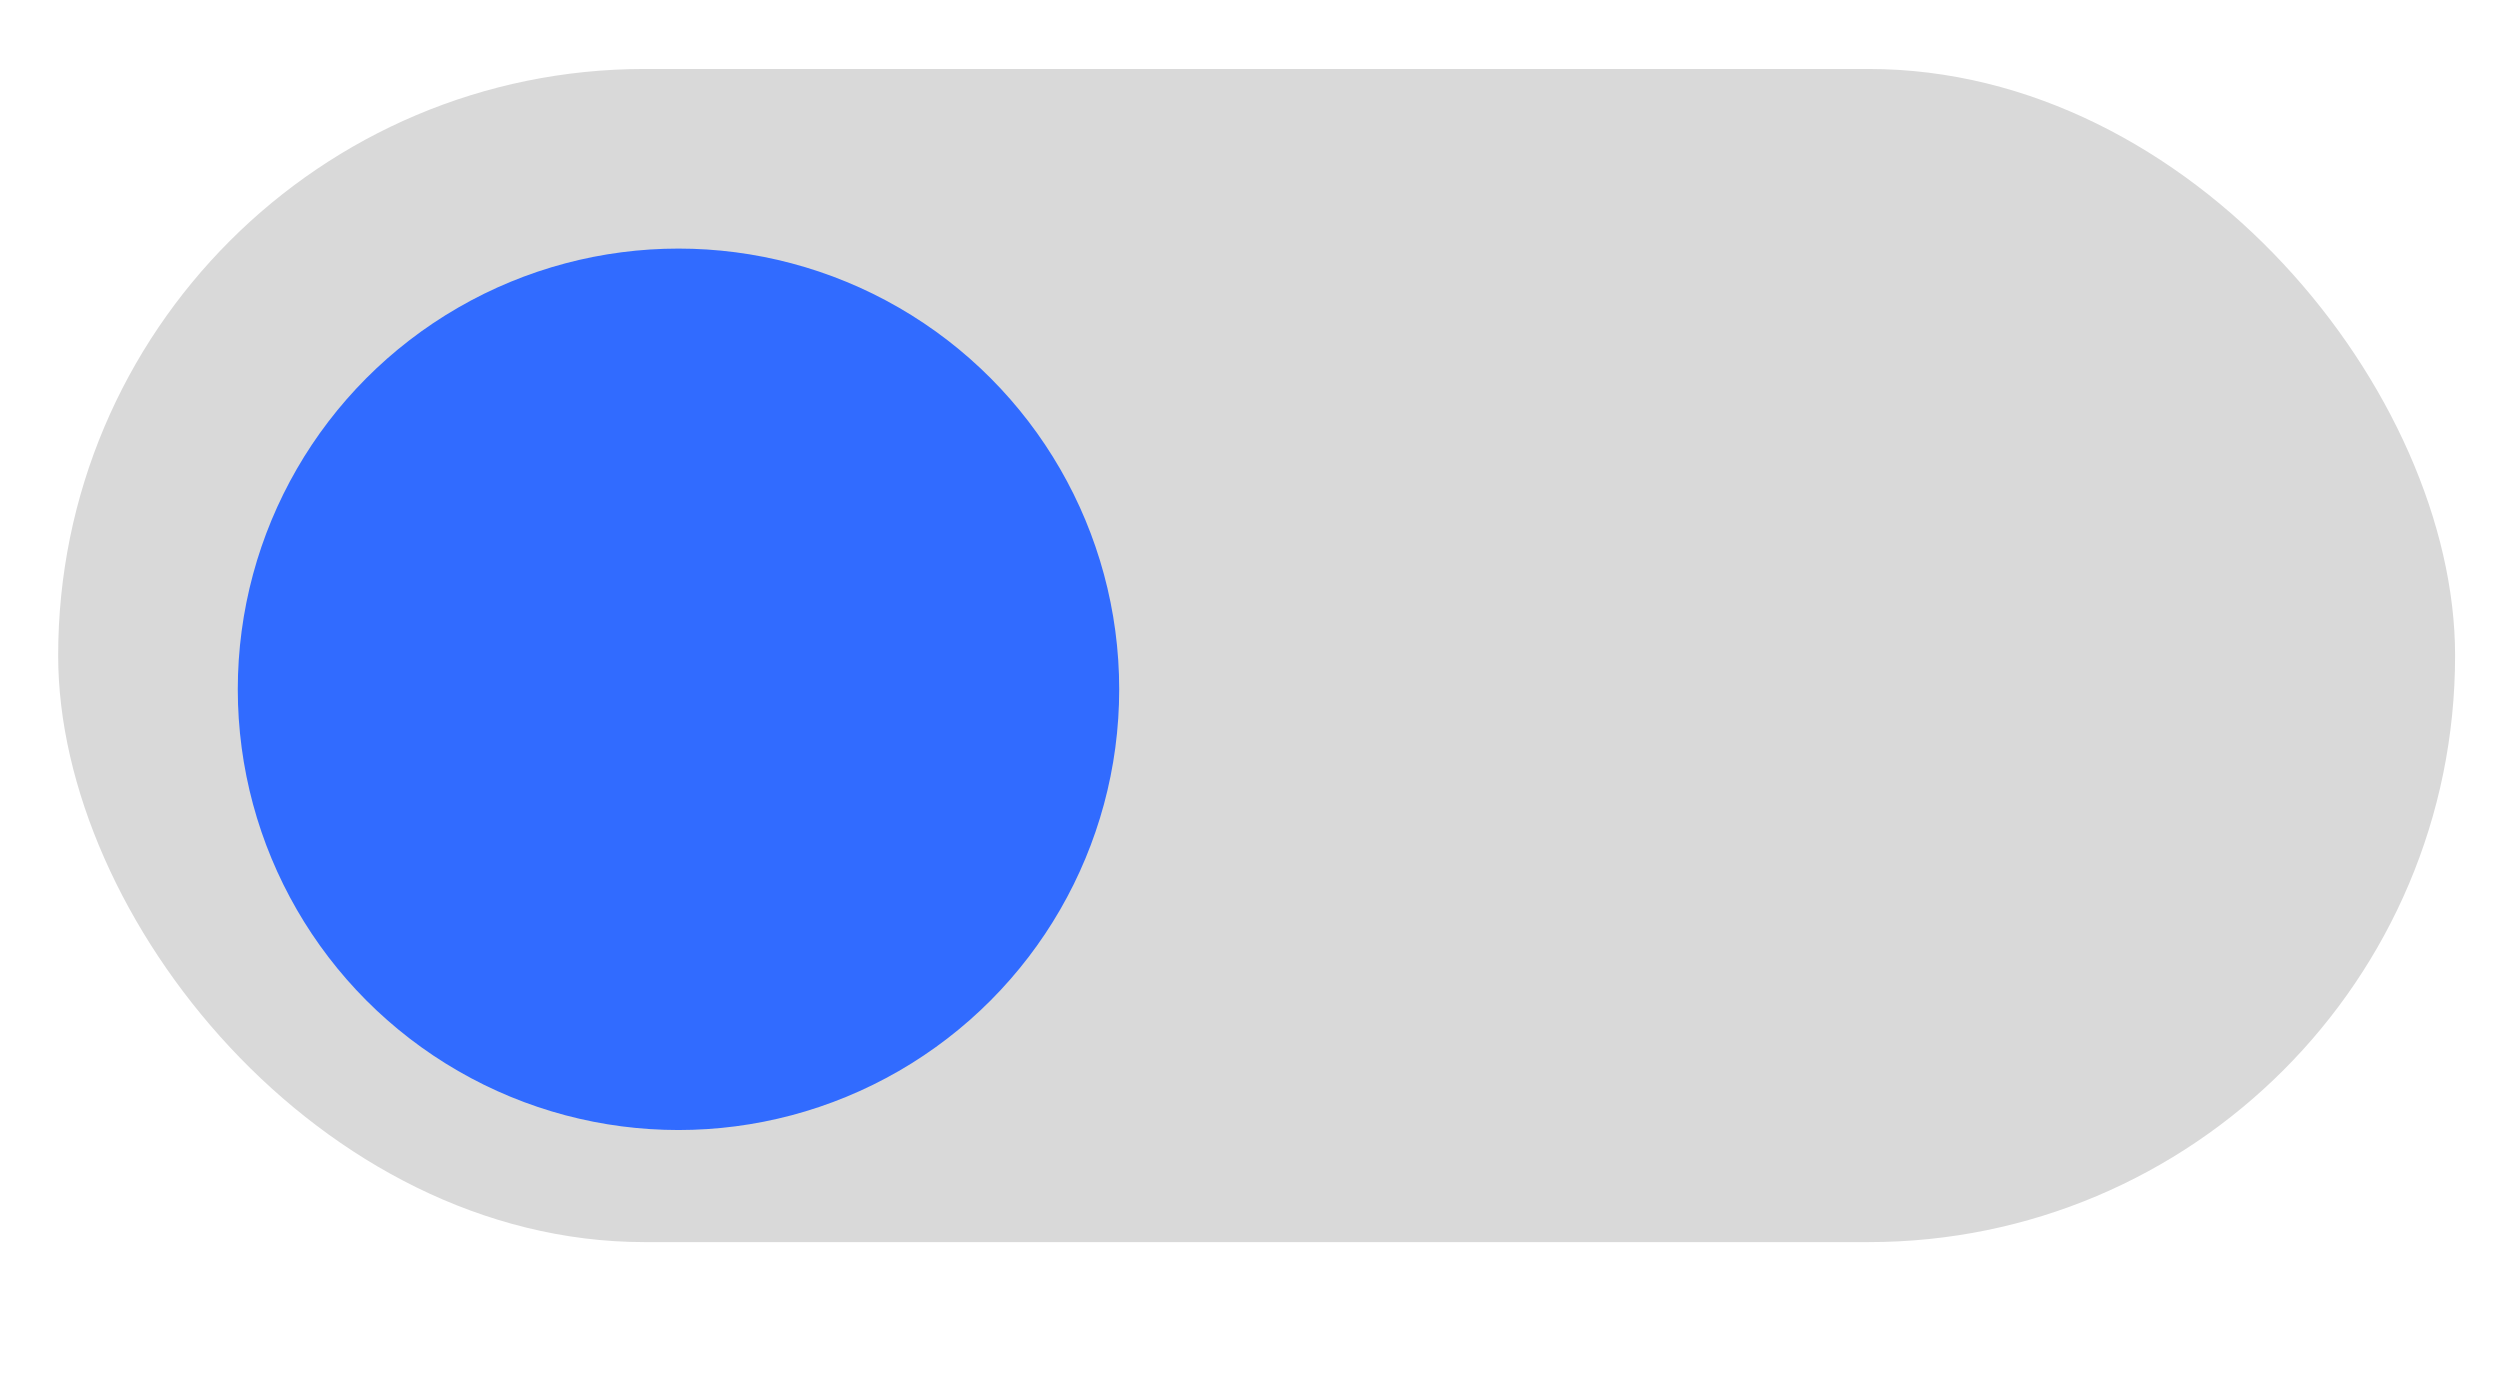 <svg width="187" height="103" viewBox="0 0 187 103" fill="none" xmlns="http://www.w3.org/2000/svg">
  <g filter="url(#filter0_ii_22_1139)">
    <rect x="7.508" y="8.316" width="179.29" height="87.751" rx="43.876" fill="#D9D9D9"/>
  </g>
  <g filter="url(#filter1_ddii_22_1139)">
    <ellipse cx="51.382" cy="52.191" rx="32.965" ry="32.966" fill="#316BFF"/>
  </g>
  <defs>
    <filter id="filter0_ii_22_1139" x="-1.961" y="-1.154" width="195.073" height="103.534" filterUnits="userSpaceOnUse" color-interpolation-filters="sRGB">
      <feFlood flood-opacity="0" result="BackgroundImageFix"/>
      <feBlend mode="normal" in="SourceGraphic" in2="BackgroundImageFix" result="shape"/>
      <feColorMatrix in="SourceAlpha" type="matrix" values="0 0 0 0 0 0 0 0 0 0 0 0 0 0 0 0 0 0 127 0" result="hardAlpha"/>
      <feOffset dx="-9.47" dy="-9.47"/>
      <feGaussianBlur stdDeviation="9.47"/>
      <feComposite in2="hardAlpha" operator="arithmetic" k2="-1" k3="1"/>
      <feColorMatrix type="matrix" values="0 0 0 0 1 0 0 0 0 1 0 0 0 0 1 0 0 0 1 0"/>
      <feBlend mode="normal" in2="shape" result="effect1_innerShadow_22_1139"/>
      <feColorMatrix in="SourceAlpha" type="matrix" values="0 0 0 0 0 0 0 0 0 0 0 0 0 0 0 0 0 0 127 0" result="hardAlpha"/>
      <feOffset dx="6.313" dy="6.313"/>
      <feGaussianBlur stdDeviation="9.47"/>
      <feComposite in2="hardAlpha" operator="arithmetic" k2="-1" k3="1"/>
      <feColorMatrix type="matrix" values="0 0 0 0 0 0 0 0 0 0 0 0 0 0 0 0 0 0 0.35 0"/>
      <feBlend mode="normal" in2="effect1_innerShadow_22_1139" result="effect2_innerShadow_22_1139"/>
    </filter>
    <filter id="filter1_ddii_22_1139" x="0.109" y="0.918" width="101.914" height="101.916" filterUnits="userSpaceOnUse" color-interpolation-filters="sRGB">
      <feFlood flood-opacity="0" result="BackgroundImageFix"/>
      <feColorMatrix in="SourceAlpha" type="matrix" values="0 0 0 0 0 0 0 0 0 0 0 0 0 0 0 0 0 0 127 0" result="hardAlpha"/>
      <feOffset dx="-2.525" dy="-2.525"/>
      <feGaussianBlur stdDeviation="7.891"/>
      <feComposite in2="hardAlpha" operator="out"/>
      <feColorMatrix type="matrix" values="0 0 0 0 1 0 0 0 0 1 0 0 0 0 1 0 0 0 1 0"/>
      <feBlend mode="normal" in2="BackgroundImageFix" result="effect1_dropShadow_22_1139"/>
      <feColorMatrix in="SourceAlpha" type="matrix" values="0 0 0 0 0 0 0 0 0 0 0 0 0 0 0 0 0 0 127 0" result="hardAlpha"/>
      <feOffset dx="1.894" dy="1.894"/>
      <feGaussianBlur stdDeviation="7.891"/>
      <feComposite in2="hardAlpha" operator="out"/>
      <feColorMatrix type="matrix" values="0 0 0 0 0 0 0 0 0 0 0 0 0 0 0 0 0 0 0.4 0"/>
      <feBlend mode="normal" in2="effect1_dropShadow_22_1139" result="effect2_dropShadow_22_1139"/>
      <feBlend mode="normal" in="SourceGraphic" in2="effect2_dropShadow_22_1139" result="shape"/>
      <feColorMatrix in="SourceAlpha" type="matrix" values="0 0 0 0 0 0 0 0 0 0 0 0 0 0 0 0 0 0 127 0" result="hardAlpha"/>
      <feOffset dx="-3.788" dy="-3.788"/>
      <feGaussianBlur stdDeviation="6.313"/>
      <feComposite in2="hardAlpha" operator="arithmetic" k2="-1" k3="1"/>
      <feColorMatrix type="matrix" values="0 0 0 0 0 0 0 0 0 0 0 0 0 0 0 0 0 0 0.3 0"/>
      <feBlend mode="normal" in2="shape" result="effect3_innerShadow_22_1139"/>
      <feColorMatrix in="SourceAlpha" type="matrix" values="0 0 0 0 0 0 0 0 0 0 0 0 0 0 0 0 0 0 127 0" result="hardAlpha"/>
      <feOffset dx="3.788" dy="3.788"/>
      <feGaussianBlur stdDeviation="6.313"/>
      <feComposite in2="hardAlpha" operator="arithmetic" k2="-1" k3="1"/>
      <feColorMatrix type="matrix" values="0 0 0 0 1 0 0 0 0 1 0 0 0 0 1 0 0 0 0.8 0"/>
      <feBlend mode="normal" in2="effect3_innerShadow_22_1139" result="effect4_innerShadow_22_1139"/>
    </filter>
  </defs>
</svg>
